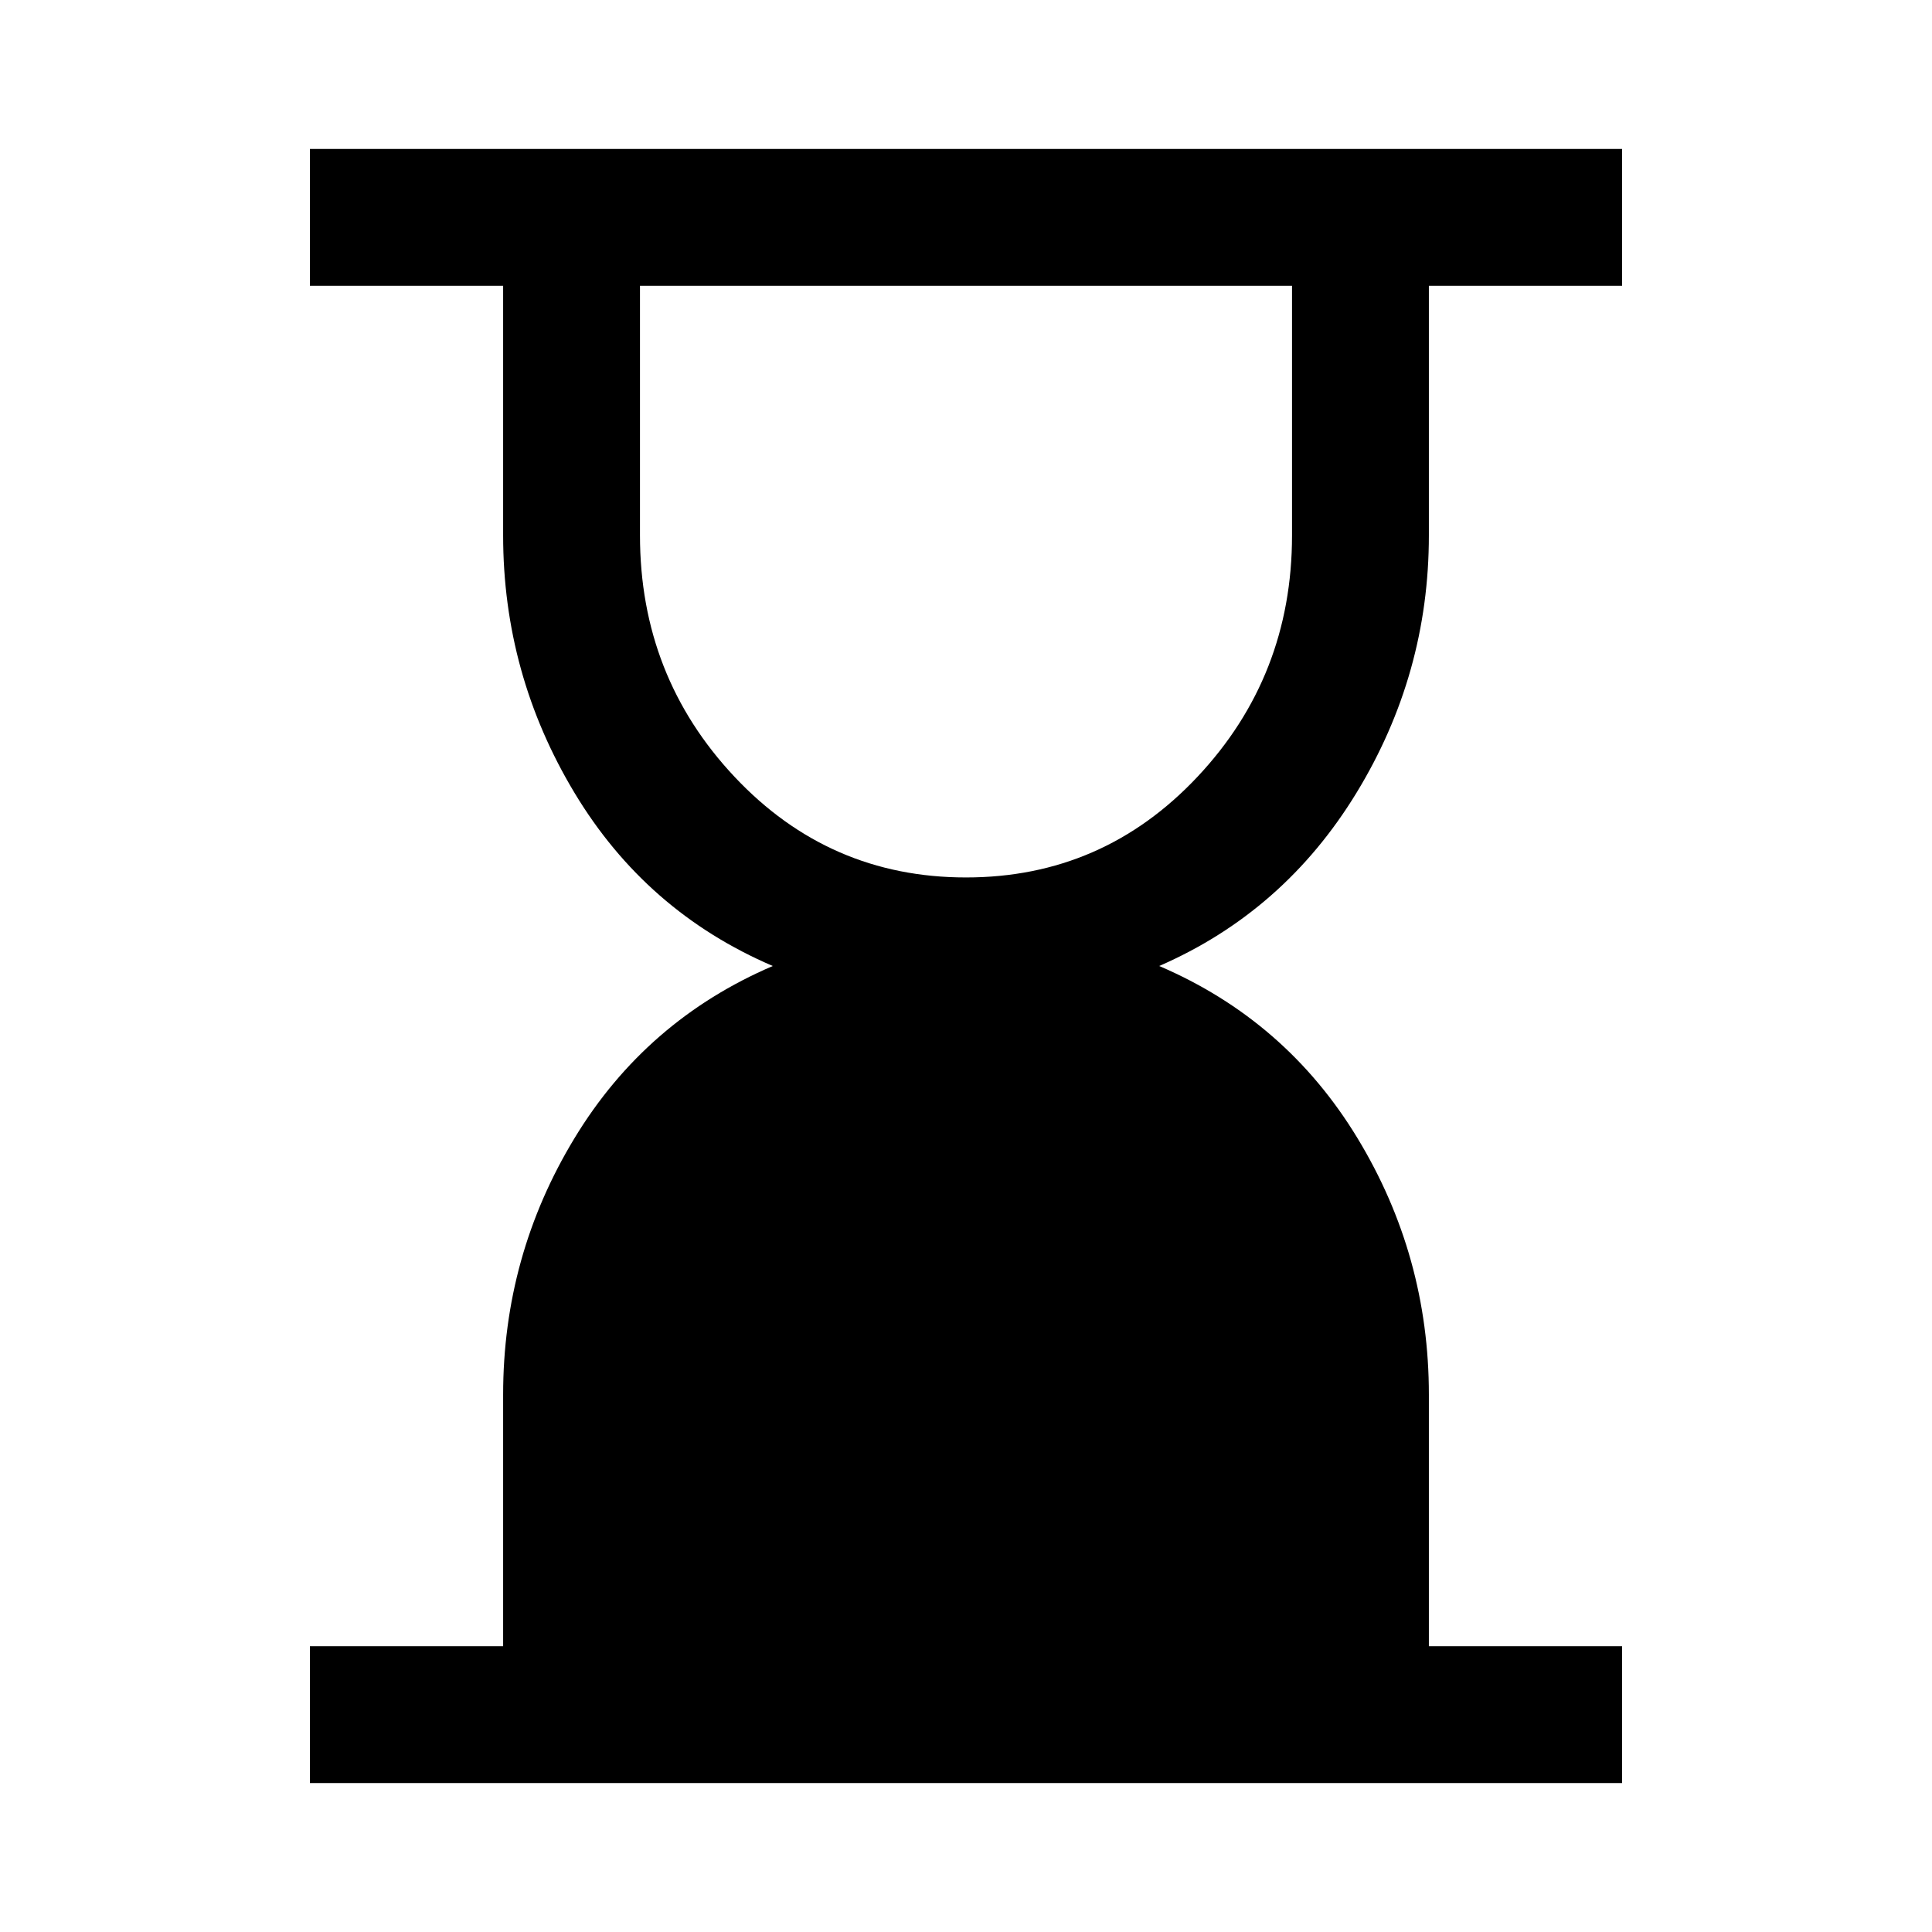 <svg xmlns="http://www.w3.org/2000/svg" height="48" width="48"><path d="M24 21.8Q27.4 21.8 29.75 19.3Q32.1 16.8 32.1 13.3V7.1H15.9V13.3Q15.9 16.8 18.25 19.3Q20.6 21.8 24 21.8ZM7.7 44.3V40.9H12.5V34.65Q12.5 31.2 14.275 28.275Q16.05 25.35 19.2 24Q16.05 22.65 14.275 19.7Q12.5 16.75 12.5 13.3V7.1H7.7V3.7H40.3V7.1H35.5V13.3Q35.5 16.75 33.7 19.7Q31.9 22.65 28.8 24Q31.95 25.35 33.725 28.275Q35.5 31.2 35.5 34.65V40.9H40.3V44.3Z"/></svg>